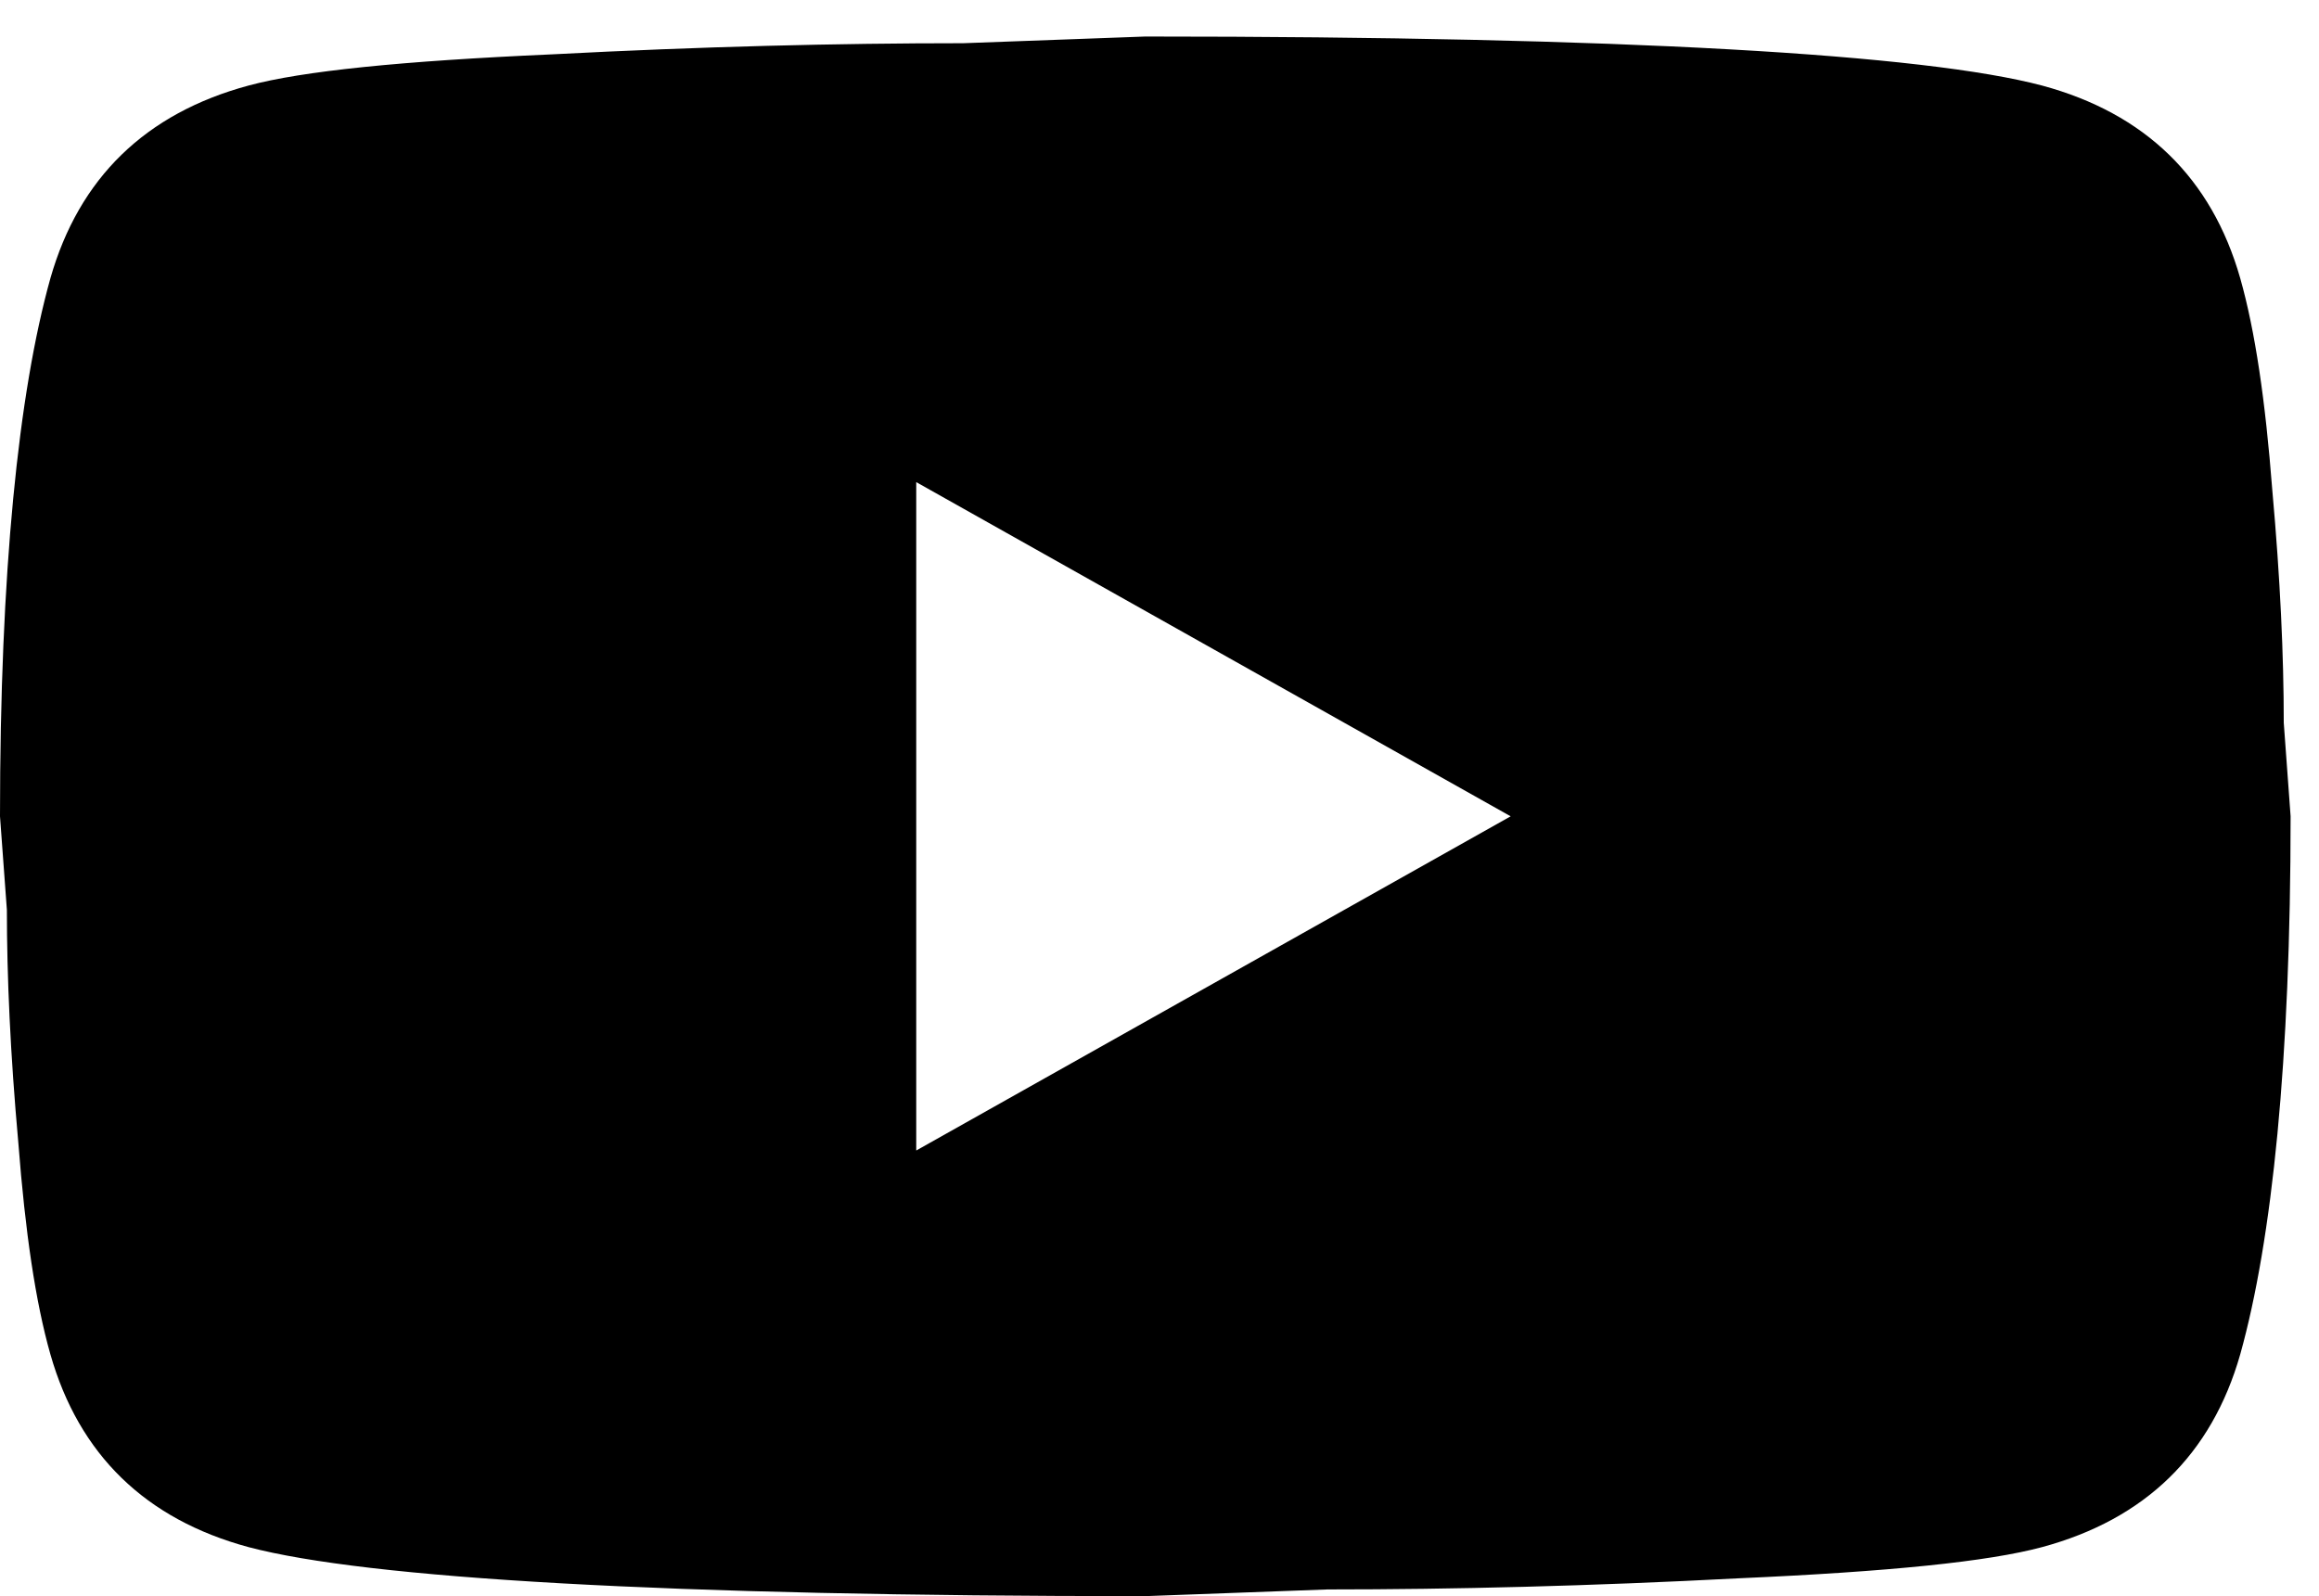 <svg width="61" height="42" viewBox="0 0 61 42" fill="none" xmlns="http://www.w3.org/2000/svg">
<path d="M24.101 30.271L39.737 21.478L24.101 12.685V30.271ZM58.928 7.321C59.319 8.699 59.591 10.546 59.771 12.89C59.982 15.235 60.073 17.258 60.073 19.016L60.253 21.478C60.253 27.897 59.771 32.616 58.928 35.635C58.175 38.273 56.427 39.973 53.716 40.706C52.3 41.087 49.709 41.351 45.732 41.527C41.816 41.732 38.231 41.82 34.917 41.82L30.127 41.996C17.504 41.996 9.641 41.527 6.537 40.706C3.826 39.973 2.079 38.273 1.326 35.635C0.934 34.258 0.663 32.411 0.482 30.066C0.271 27.721 0.181 25.699 0.181 23.94L0 21.478C0 15.059 0.482 10.34 1.326 7.321C2.079 4.683 3.826 2.983 6.537 2.251C7.953 1.87 10.544 1.606 14.521 1.43C18.438 1.225 22.023 1.137 25.337 1.137L30.127 0.961C42.75 0.961 50.613 1.43 53.716 2.251C56.427 2.983 58.175 4.683 58.928 7.321Z" fill="black"/>
</svg>
